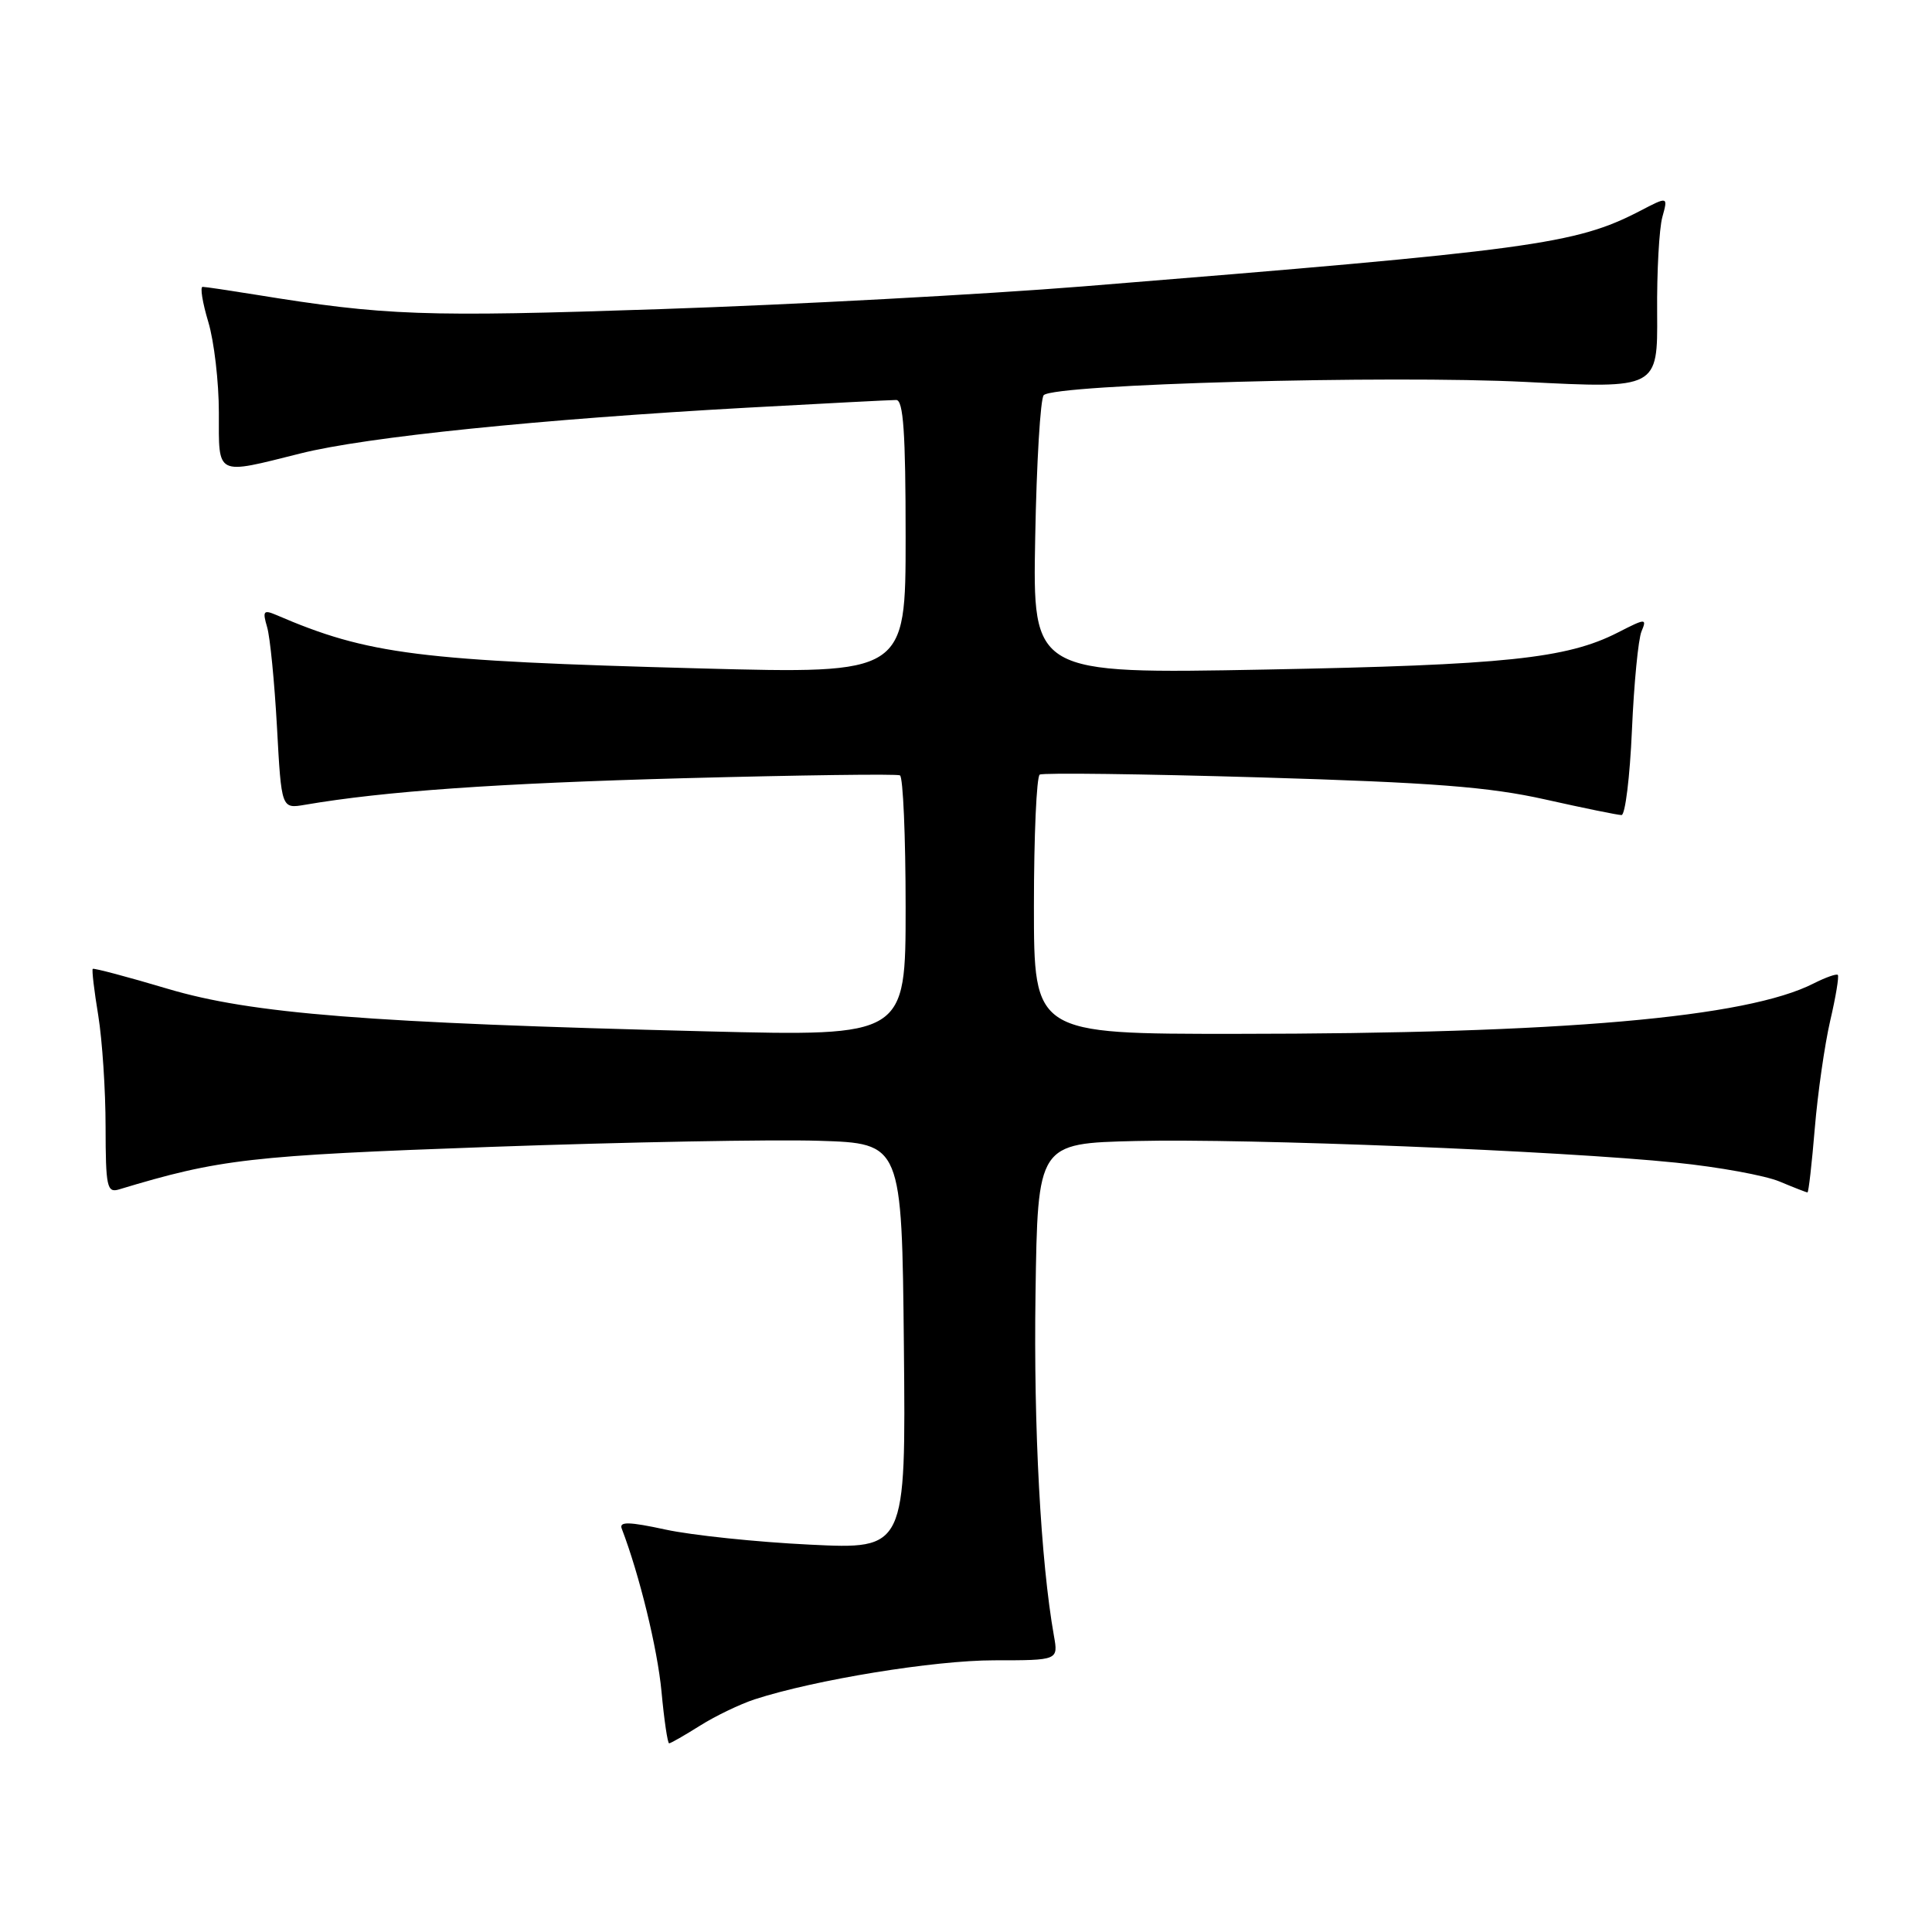 <?xml version="1.0" encoding="UTF-8" standalone="no"?>
<!DOCTYPE svg PUBLIC "-//W3C//DTD SVG 1.1//EN" "http://www.w3.org/Graphics/SVG/1.1/DTD/svg11.dtd" >
<svg xmlns="http://www.w3.org/2000/svg" xmlns:xlink="http://www.w3.org/1999/xlink" version="1.1" viewBox="0 0 256 256">
 <g >
 <path fill="currentColor"
d=" M 92.77 228.65 C 94.82 227.36 98.08 225.80 100.00 225.17 C 108.01 222.57 123.78 220.00 131.72 220.00 C 140.23 220.00 140.23 220.00 139.65 216.75 C 137.90 206.89 136.95 189.17 137.21 171.50 C 137.50 151.50 137.50 151.50 150.50 151.19 C 165.33 150.83 206.85 152.49 222.09 154.06 C 227.72 154.63 233.88 155.76 235.78 156.55 C 237.69 157.35 239.36 158.00 239.50 158.00 C 239.65 158.00 240.08 154.18 240.47 149.50 C 240.86 144.83 241.78 138.42 242.51 135.26 C 243.25 132.10 243.70 129.37 243.52 129.18 C 243.34 129.00 241.91 129.51 240.34 130.30 C 231.47 134.84 206.94 136.98 163.75 136.99 C 137.00 137.00 137.00 137.00 137.00 120.06 C 137.00 110.74 137.35 102.90 137.77 102.64 C 138.19 102.38 151.36 102.55 167.02 103.01 C 189.90 103.69 197.32 104.27 204.74 105.93 C 209.82 107.07 214.38 108.00 214.86 108.00 C 215.35 108.00 215.97 102.94 216.24 96.75 C 216.51 90.56 217.08 84.67 217.51 83.66 C 218.24 81.91 218.07 81.92 214.36 83.82 C 207.60 87.27 199.42 88.12 167.67 88.72 C 136.83 89.30 136.83 89.30 137.17 71.23 C 137.35 61.29 137.86 52.80 138.30 52.36 C 139.77 50.90 184.04 49.69 202.18 50.61 C 219.65 51.50 219.65 51.50 219.58 41.50 C 219.53 36.00 219.85 30.27 220.27 28.76 C 221.03 26.01 221.03 26.01 217.27 27.97 C 208.74 32.38 203.10 33.14 143.50 37.95 C 130.30 39.01 105.10 40.37 87.50 40.96 C 56.10 42.02 51.07 41.84 33.83 39.04 C 30.35 38.48 27.21 38.01 26.85 38.01 C 26.49 38.00 26.83 40.10 27.60 42.66 C 28.37 45.22 29.00 50.62 29.00 54.66 C 29.00 63.18 28.48 62.92 39.83 60.08 C 48.49 57.90 71.58 55.54 99.00 54.02 C 109.17 53.46 118.06 53.00 118.75 53.00 C 119.70 53.00 120.00 57.30 120.00 71.15 C 120.00 89.29 120.00 89.29 92.84 88.57 C 55.42 87.57 48.80 86.74 36.59 81.48 C 34.92 80.77 34.77 80.97 35.39 83.08 C 35.79 84.41 36.37 90.38 36.70 96.33 C 37.29 107.17 37.29 107.17 40.40 106.64 C 50.89 104.84 65.86 103.79 90.50 103.12 C 105.90 102.71 118.84 102.53 119.25 102.74 C 119.66 102.95 120.00 110.81 120.00 120.22 C 120.00 137.32 120.00 137.32 93.63 136.66 C 48.65 135.54 33.36 134.33 22.22 131.02 C 16.89 129.43 12.42 128.25 12.29 128.38 C 12.15 128.51 12.48 131.30 13.02 134.56 C 13.55 137.83 13.99 144.47 13.99 149.32 C 14.00 157.25 14.18 158.08 15.75 157.61 C 29.13 153.57 33.04 153.12 65.00 151.97 C 82.88 151.33 102.45 150.97 108.50 151.16 C 119.50 151.50 119.50 151.50 119.77 178.40 C 120.03 205.30 120.03 205.30 107.27 204.67 C 100.24 204.33 91.67 203.43 88.20 202.68 C 83.36 201.63 82.02 201.60 82.38 202.54 C 84.73 208.67 87.12 218.47 87.65 224.12 C 88.00 227.90 88.46 231.00 88.66 231.00 C 88.87 231.00 90.72 229.94 92.77 228.65 Z "/>
</g>
</svg>